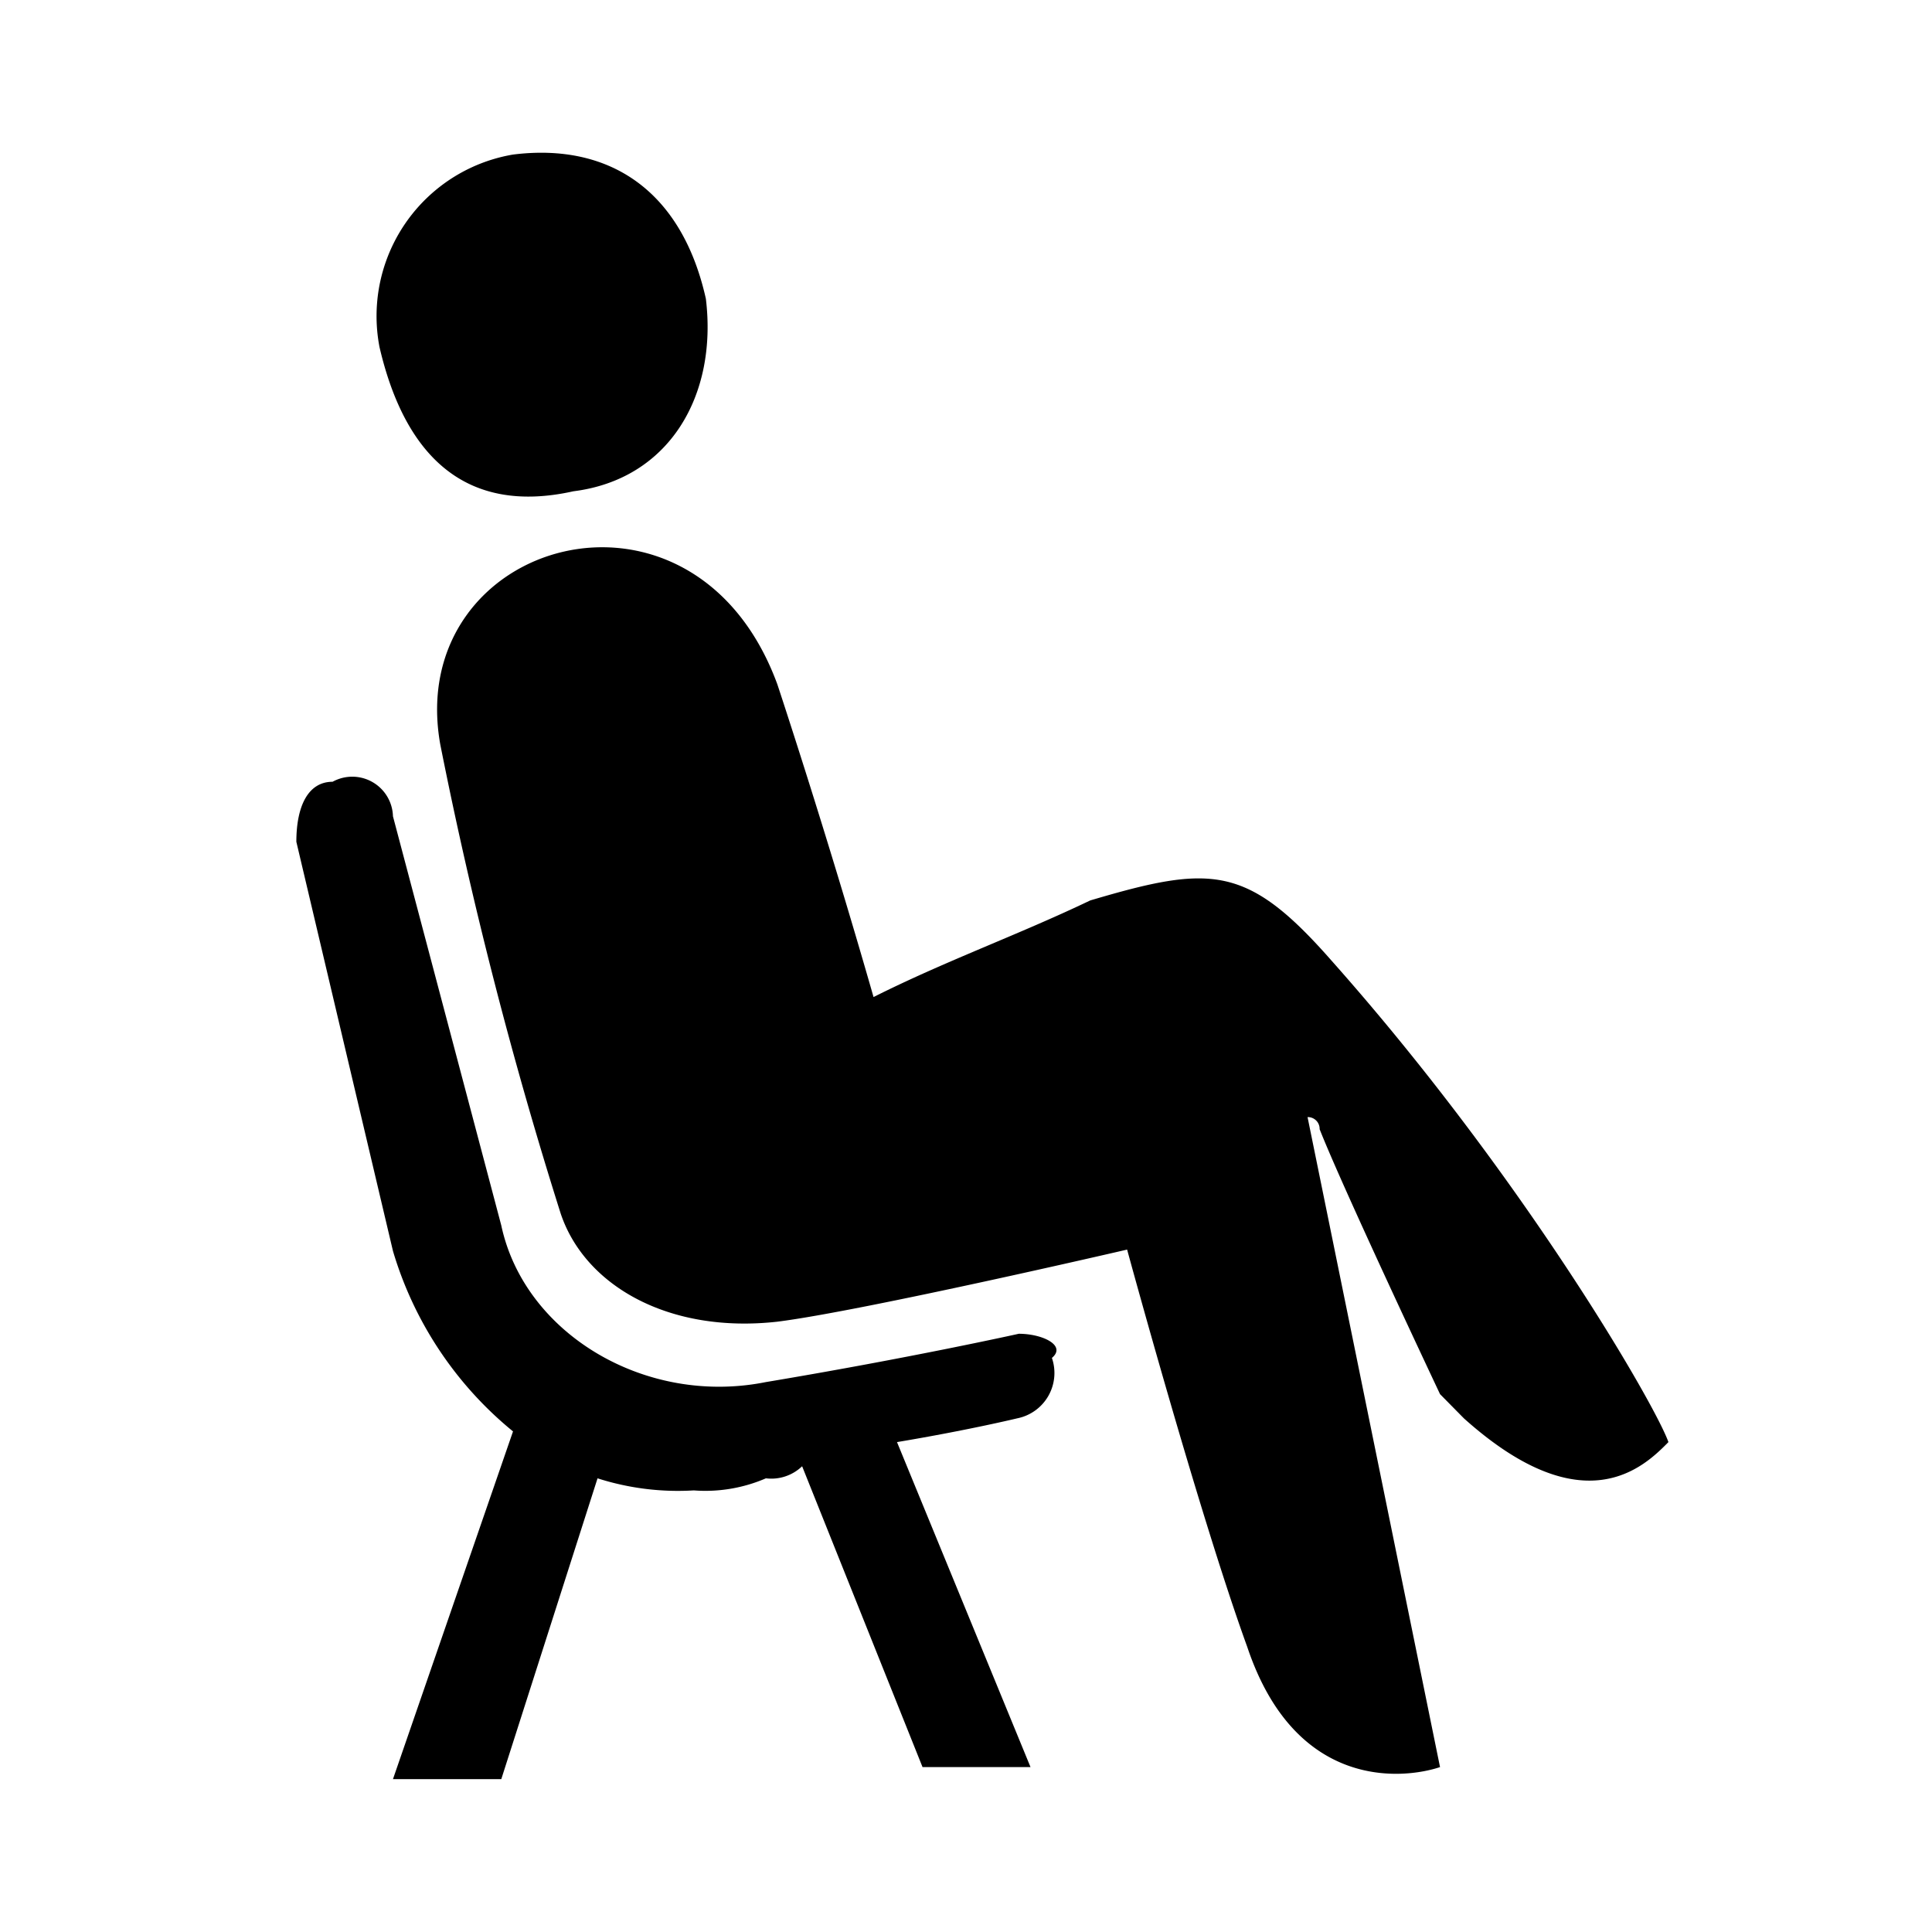 <svg xmlns="http://www.w3.org/2000/svg" viewBox="0 0 56 56" fill="currentColor"><g id="stap_1_horeca_verplaatsen"><path d="M16.62,14.24c2.79-.35,4.18-2.79,3.84-5.58-.7-3.14-2.8-4.53-5.59-4.18A4.75,4.75,0,0,0,11,10.06C11.73,13.2,13.48,14.94,16.62,14.24Z"/><path d="M38.6,27.85c-2.45-2.79-3.49-2.79-7-1.75-2.09,1-4.19,1.75-6.28,2.8-1.4-4.89-2.79-9.07-2.79-9.07-2.44-6.63-10.82-4.19-9.77,1.74a127.44,127.44,0,0,0,3.49,13.6c.7,2.1,3.14,3.49,6.28,3.14C25,38,32.67,36.22,32.67,36.22s2.09,7.68,3.48,11.51c1.4,4.19,4.54,3.84,5.59,3.49L37.9,32.38a.34.34,0,0,1,.35.35c.69,1.75,3.49,7.68,3.49,7.68l.69.7c3.49,3.13,5.24,1.39,5.93.69C48,40.76,44.18,34.13,38.6,27.85Z"/><path d="M29.53,38.66s-3.14.7-7.33,1.4c-3.49.7-7-1.4-7.67-4.54L11.39,23.66a1.18,1.18,0,0,0-1.75-1c-.7,0-1.05.69-1.05,1.74l2.8,11.86a10.66,10.66,0,0,0,3.48,5.23L11.39,51.57h3.14l2.79-8.72a7.63,7.63,0,0,0,2.79.35,4.42,4.42,0,0,0,2.09-.35,1.29,1.29,0,0,0,1.05-.35l3.49,8.72h3.13L26,41.8c2.09-.35,3.49-.69,3.49-.69a1.34,1.34,0,0,0,1-1.75C30.92,39,30.22,38.66,29.53,38.66Z"/></g></svg>